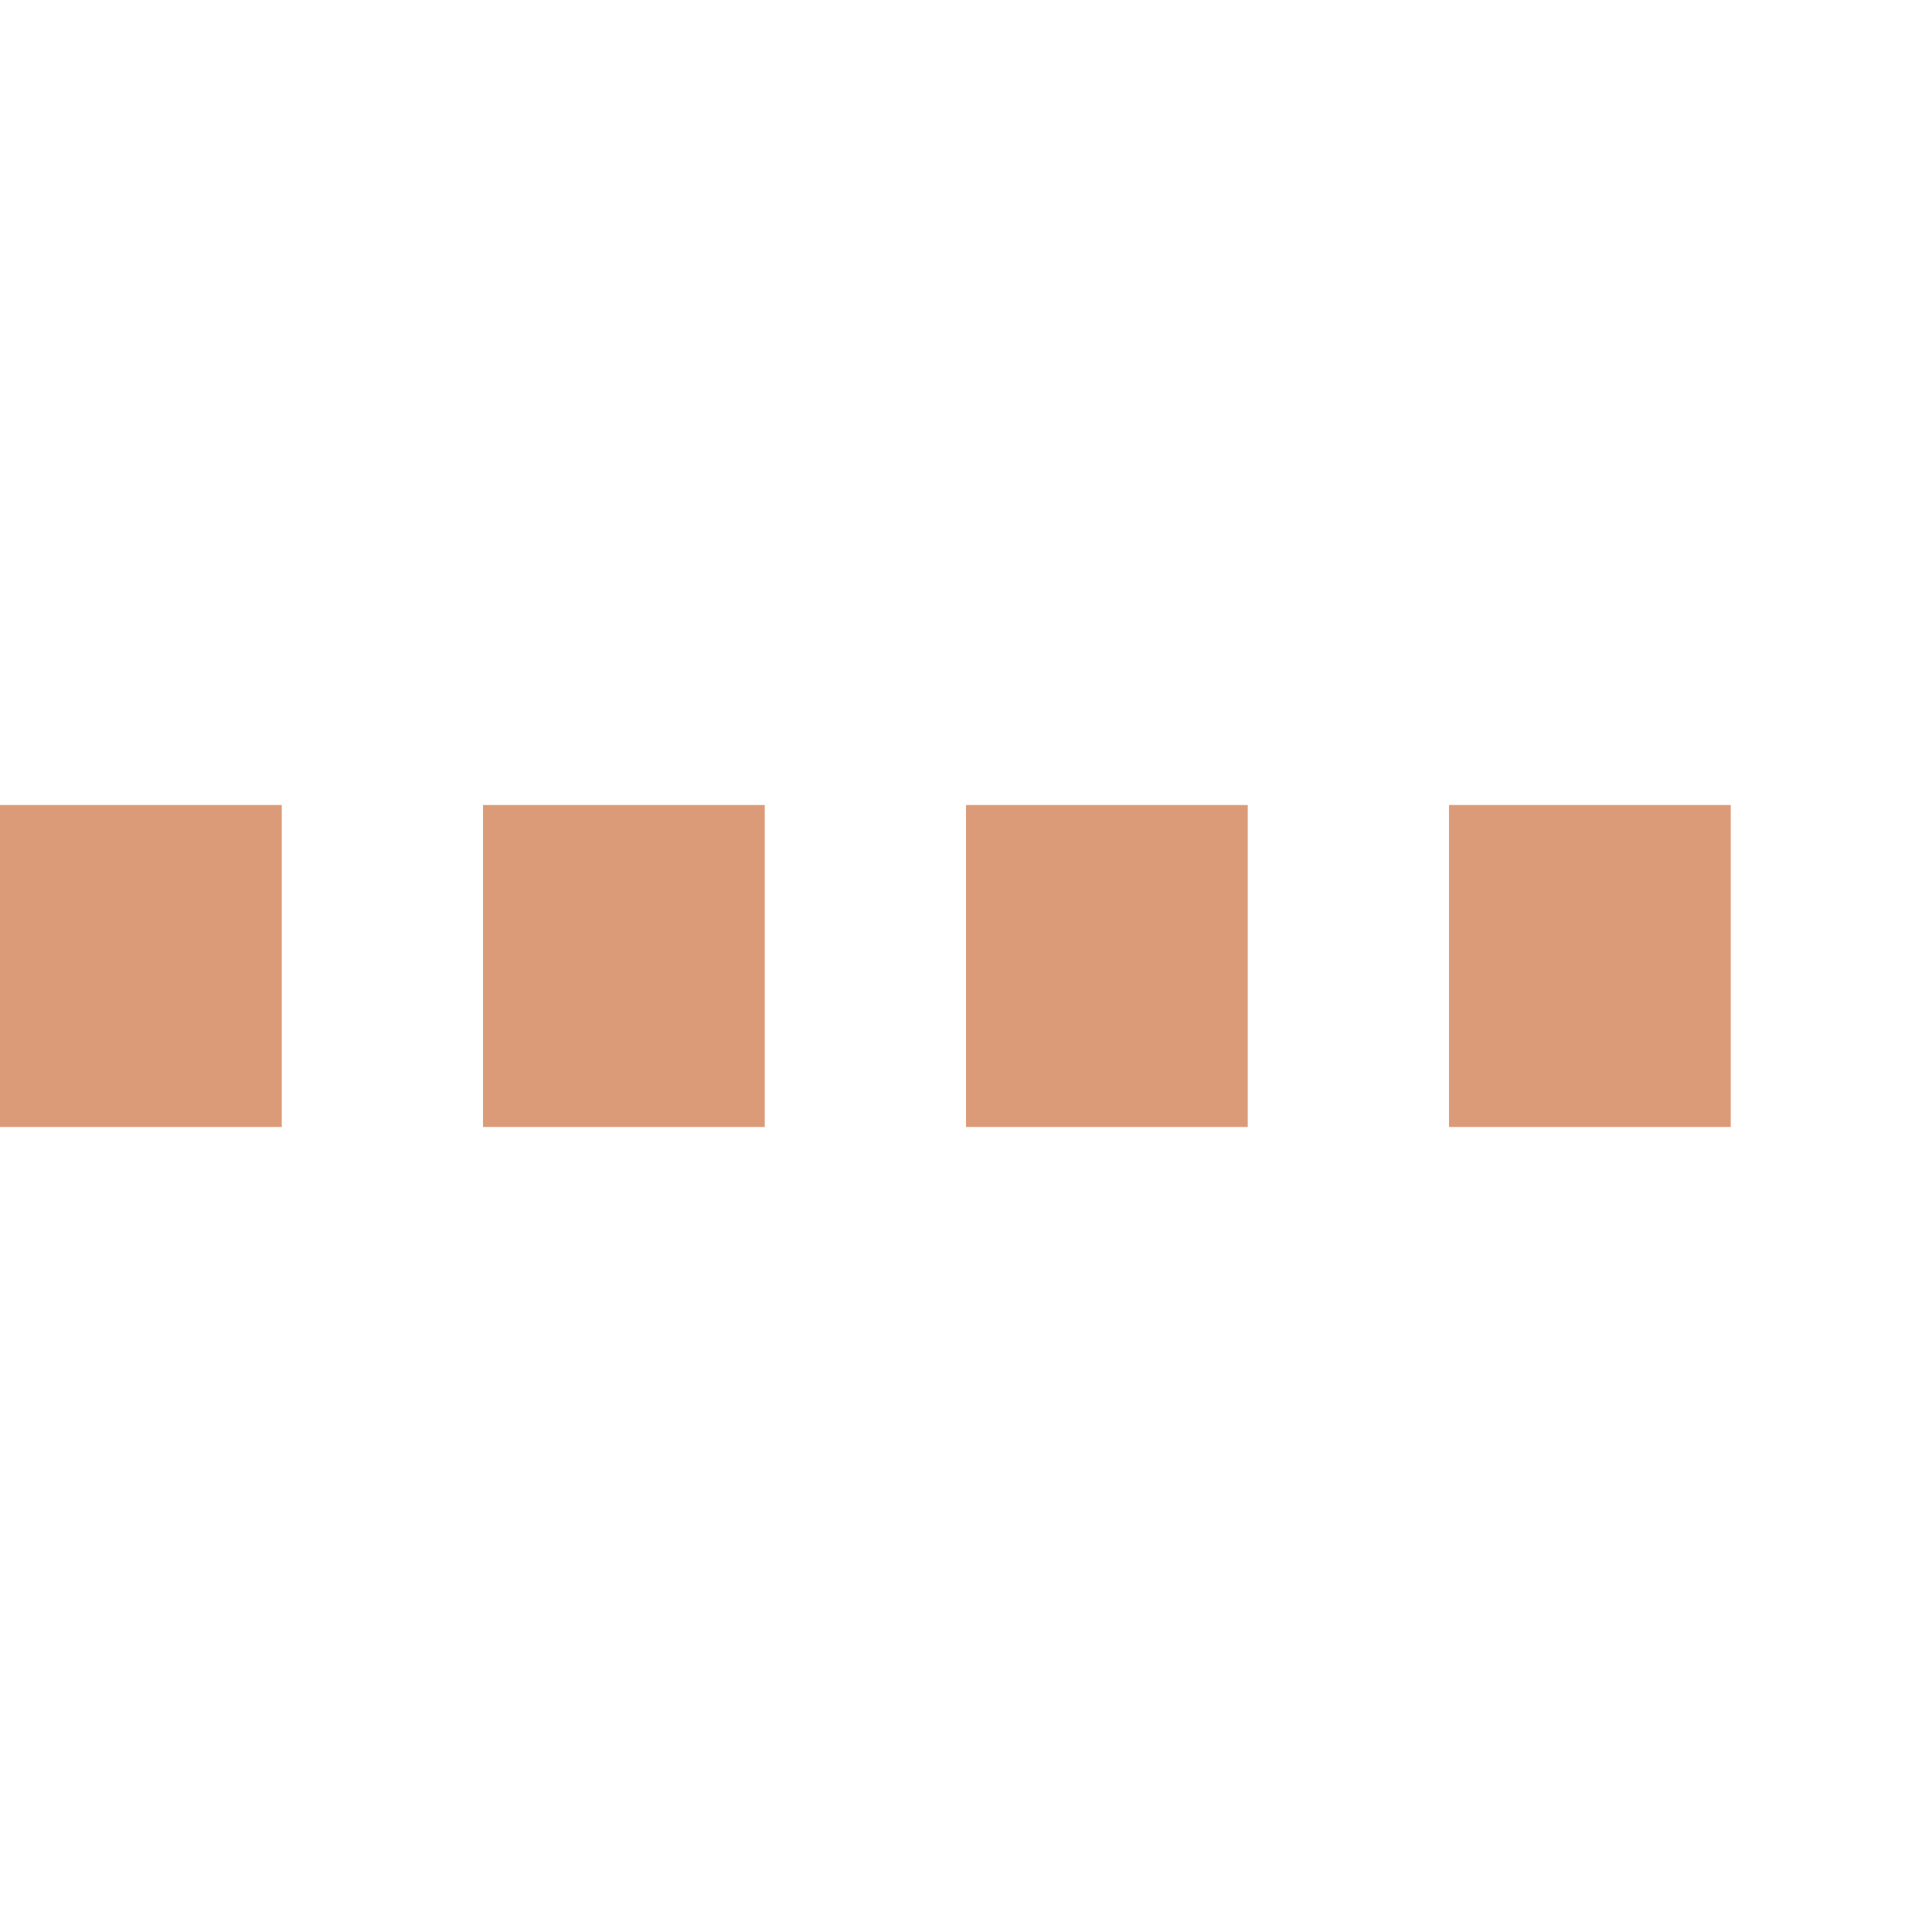 <?xml version="1.0" encoding="UTF-8"?><svg xmlns="http://www.w3.org/2000/svg" version="1.1" height="48" width="48"><line x1="0" x2="48" y1="24" y2="24" style="stroke:#dc9b78; stroke-opacity:1; stroke-width:8; stroke-dasharray:7 5; stroke-linecap:butt;"/></svg>
